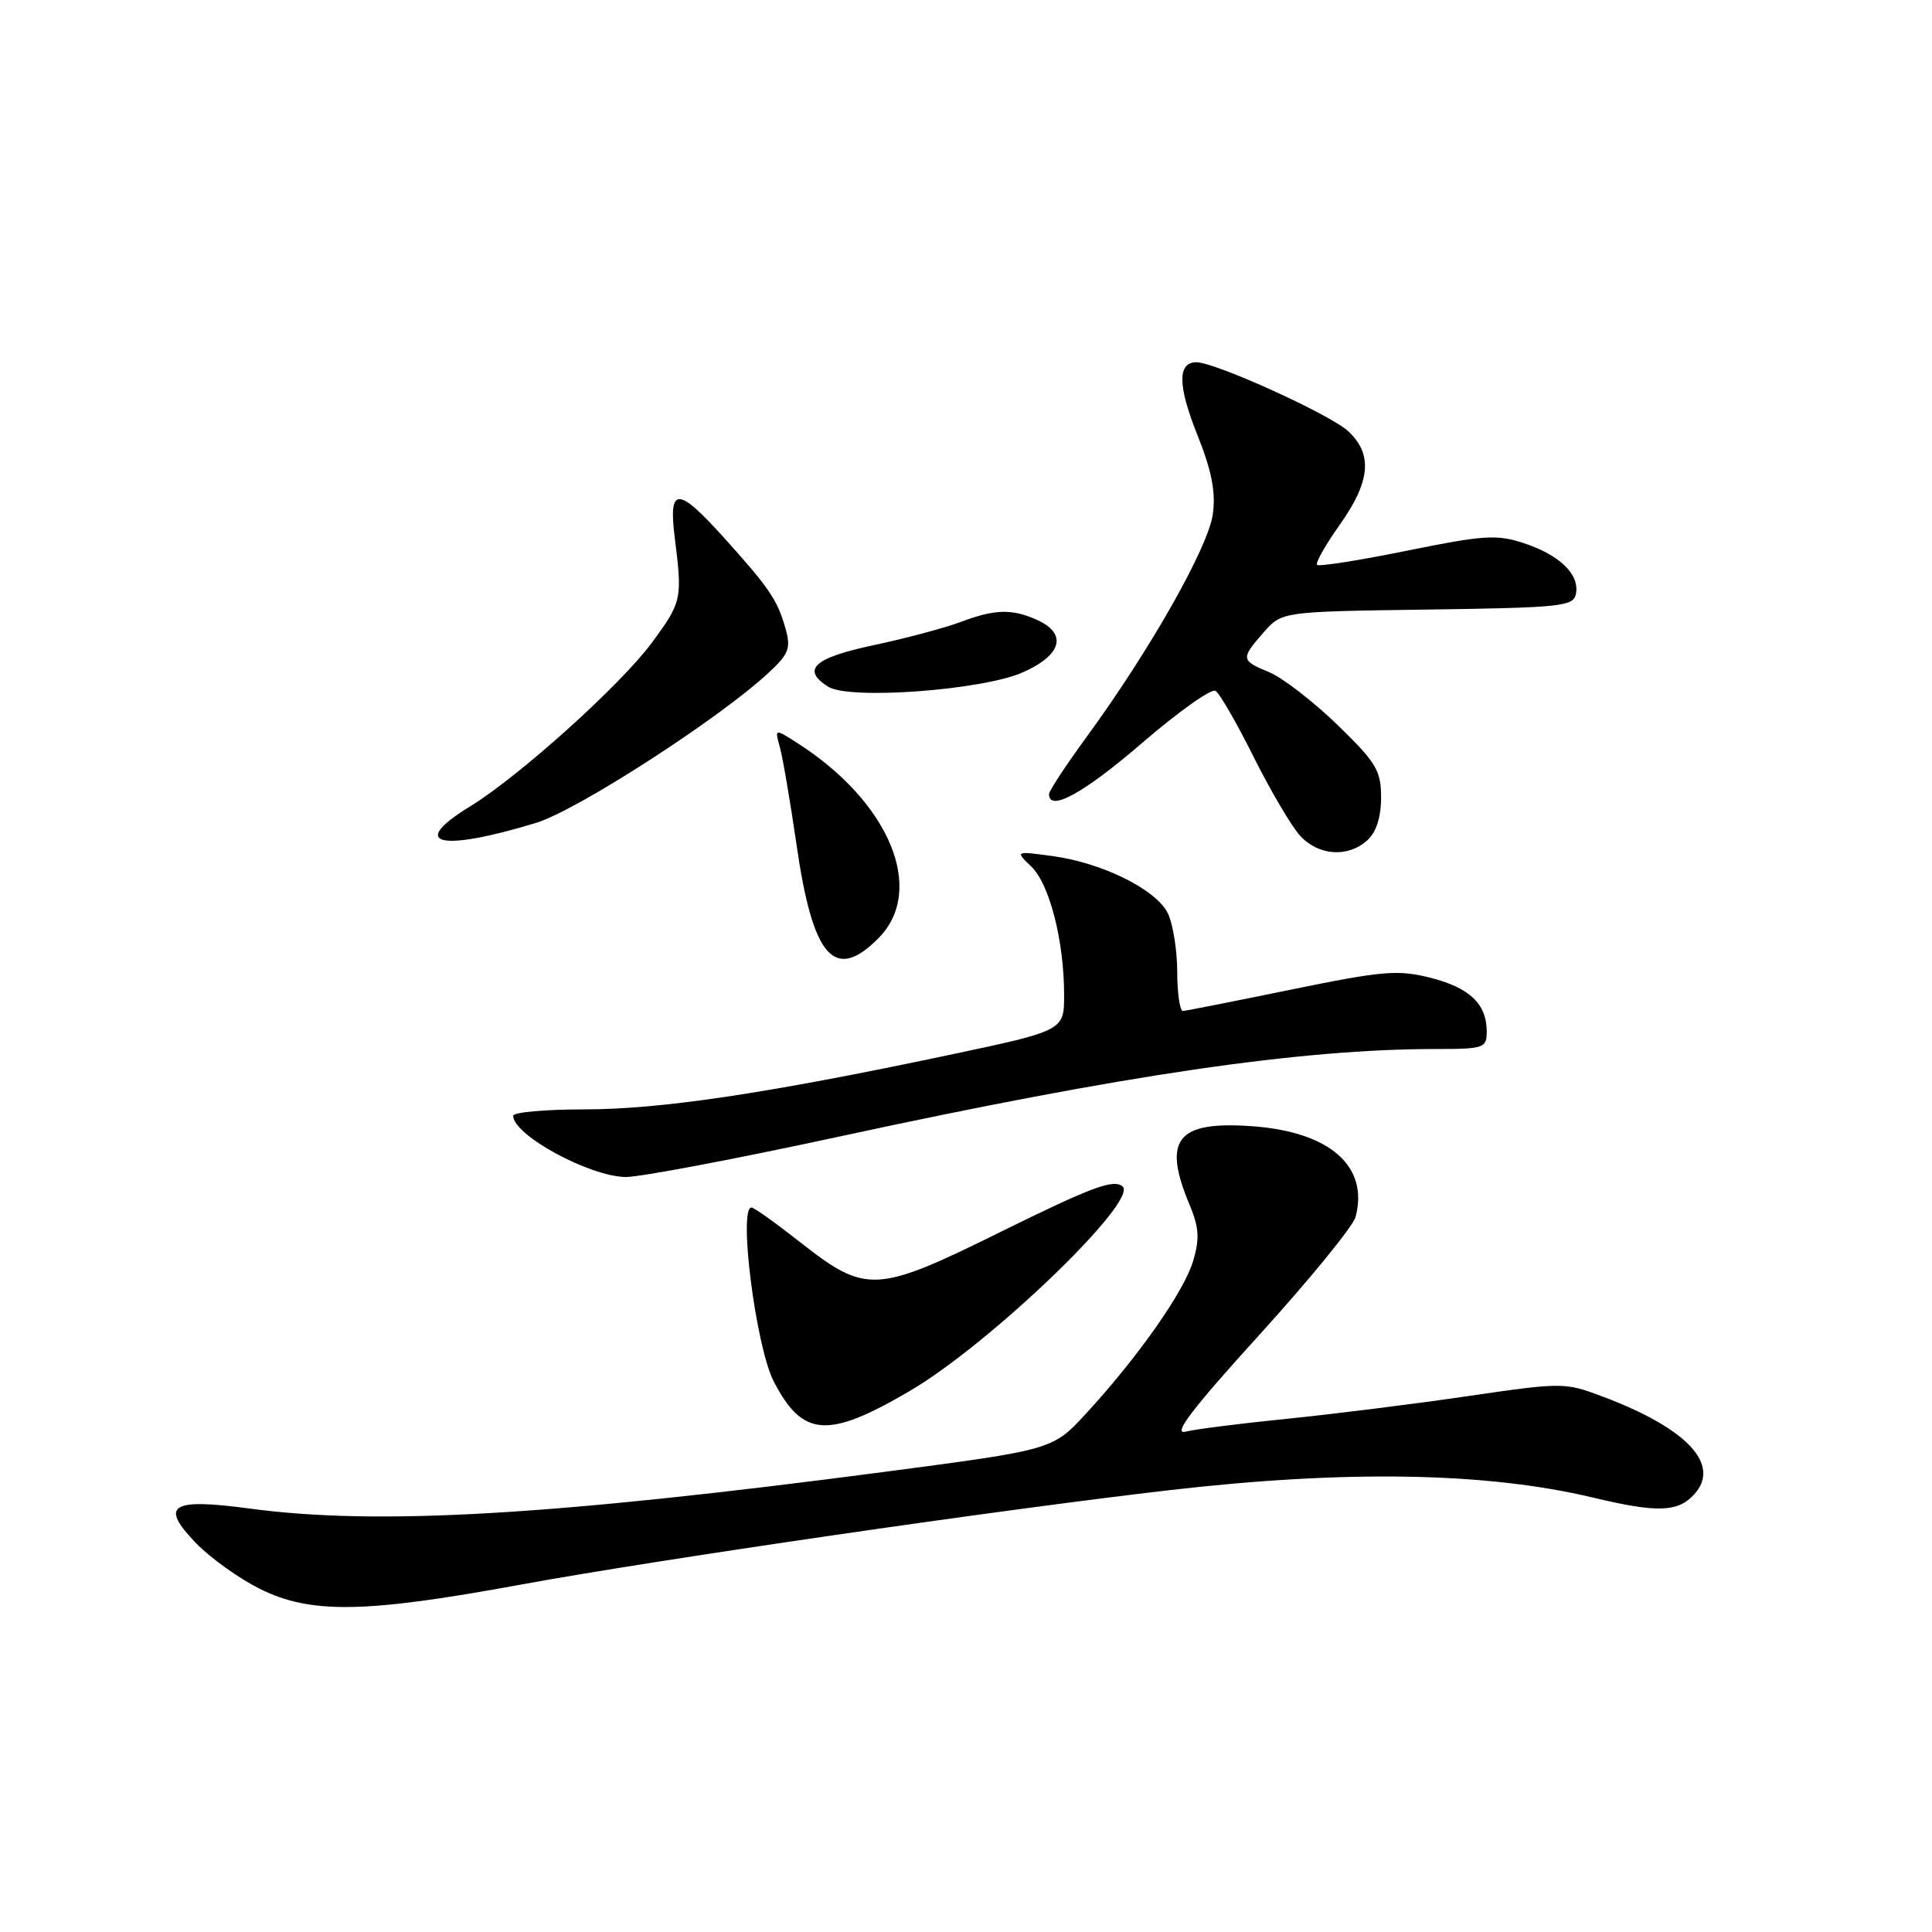 <?xml version="1.0" encoding="UTF-8" standalone="no"?>
<!DOCTYPE svg PUBLIC "-//W3C//DTD SVG 1.1//EN" "http://www.w3.org/Graphics/SVG/1.1/DTD/svg11.dtd" >
<svg xmlns="http://www.w3.org/2000/svg" xmlns:xlink="http://www.w3.org/1999/xlink" version="1.1" viewBox="0 0 256 256">
 <g >
 <path fill="currentColor"
d=" M 68.89 209.99 C 86.93 206.68 132.31 200.07 155.00 197.45 C 178.38 194.75 196.99 195.08 211.00 198.42 C 219.63 200.48 222.33 200.39 224.50 198.00 C 228.06 194.07 223.57 189.27 212.38 185.06 C 207.34 183.16 207.06 183.16 194.38 185.01 C 187.30 186.05 176.55 187.39 170.50 188.00 C 164.45 188.61 158.42 189.37 157.09 189.70 C 155.33 190.14 157.95 186.70 166.85 176.90 C 173.54 169.53 179.29 162.49 179.62 161.25 C 181.41 154.53 176.19 149.96 165.91 149.23 C 155.96 148.51 154.00 150.96 157.60 159.58 C 158.89 162.67 158.98 164.12 158.09 167.11 C 156.87 171.17 150.80 179.81 143.91 187.30 C 139.50 192.09 139.50 192.09 117.50 194.99 C 73.13 200.83 50.03 202.17 33.07 199.89 C 22.59 198.48 21.11 199.45 26.01 204.51 C 27.89 206.45 31.67 209.15 34.41 210.52 C 41.15 213.88 48.31 213.77 68.89 209.99 Z  M 120.52 184.33 C 131.13 178.13 150.97 159.05 148.74 157.20 C 147.54 156.21 144.62 157.30 132.90 163.08 C 116.02 171.43 114.80 171.49 105.95 164.54 C 102.77 162.04 99.91 160.00 99.58 160.00 C 97.80 160.00 100.16 178.47 102.52 183.04 C 106.35 190.44 109.67 190.68 120.52 184.33 Z  M 111.40 150.56 C 148.97 142.43 172.33 139.00 190.25 139.00 C 196.63 139.00 197.00 138.87 197.00 136.69 C 197.00 133.04 194.75 130.88 189.54 129.56 C 185.24 128.47 183.23 128.64 171.11 131.12 C 163.62 132.66 157.16 133.93 156.75 133.96 C 156.34 133.98 155.99 131.64 155.99 128.75 C 155.98 125.86 155.41 122.38 154.74 121.00 C 153.19 117.87 146.06 114.33 139.50 113.44 C 134.50 112.76 134.50 112.76 136.66 114.83 C 139.07 117.15 141.00 124.69 141.00 131.83 C 141.00 136.56 141.00 136.56 125.75 139.79 C 101.53 144.91 87.51 147.00 77.40 147.00 C 72.23 147.00 68.00 147.38 68.00 147.85 C 68.00 150.40 78.09 155.89 82.90 155.96 C 84.77 155.98 97.60 153.55 111.40 150.56 Z  M 116.36 124.36 C 122.76 117.96 117.89 106.24 105.57 98.40 C 102.65 96.54 102.65 96.54 103.34 99.02 C 103.72 100.38 104.71 106.21 105.55 111.97 C 107.70 126.87 110.57 130.16 116.36 124.36 Z  M 181.17 111.35 C 182.36 110.27 183.00 108.29 183.00 105.67 C 183.00 102.09 182.37 101.05 177.20 96.03 C 174.00 92.94 169.95 89.81 168.20 89.08 C 164.40 87.51 164.37 87.29 167.46 83.77 C 169.87 81.04 169.87 81.04 189.17 80.77 C 206.94 80.52 208.50 80.35 208.82 78.68 C 209.32 76.11 206.67 73.54 201.93 71.98 C 198.34 70.79 196.61 70.90 186.43 72.97 C 180.12 74.25 174.76 75.10 174.52 74.85 C 174.27 74.60 175.63 72.21 177.53 69.52 C 181.59 63.81 181.92 60.21 178.66 57.15 C 176.32 54.95 161.02 48.00 158.53 48.00 C 156.01 48.00 156.05 51.11 158.64 57.58 C 160.55 62.35 161.11 65.17 160.71 68.11 C 160.13 72.46 152.44 86.05 144.10 97.48 C 141.29 101.32 139.00 104.80 139.00 105.23 C 139.00 107.63 143.60 105.11 151.32 98.46 C 156.13 94.32 160.51 91.20 161.06 91.54 C 161.61 91.87 163.89 95.83 166.13 100.33 C 168.38 104.82 171.14 109.51 172.28 110.75 C 174.72 113.40 178.61 113.66 181.17 111.35 Z  M 71.05 109.03 C 76.51 107.36 95.41 95.15 101.87 89.12 C 104.57 86.59 104.83 85.90 104.05 83.16 C 102.98 79.44 101.91 77.88 95.85 71.16 C 89.79 64.44 88.55 64.46 89.41 71.25 C 90.43 79.38 90.35 79.75 86.43 85.09 C 82.33 90.68 68.82 102.86 62.25 106.88 C 54.04 111.91 58.25 112.93 71.05 109.03 Z  M 135.51 89.10 C 140.69 86.81 141.47 83.99 137.45 82.16 C 134.11 80.64 131.84 80.70 127.27 82.42 C 125.20 83.20 120.01 84.59 115.75 85.49 C 107.84 87.17 106.14 88.73 109.75 91.00 C 112.57 92.76 130.16 91.46 135.51 89.10 Z "/>
</g>
</svg>